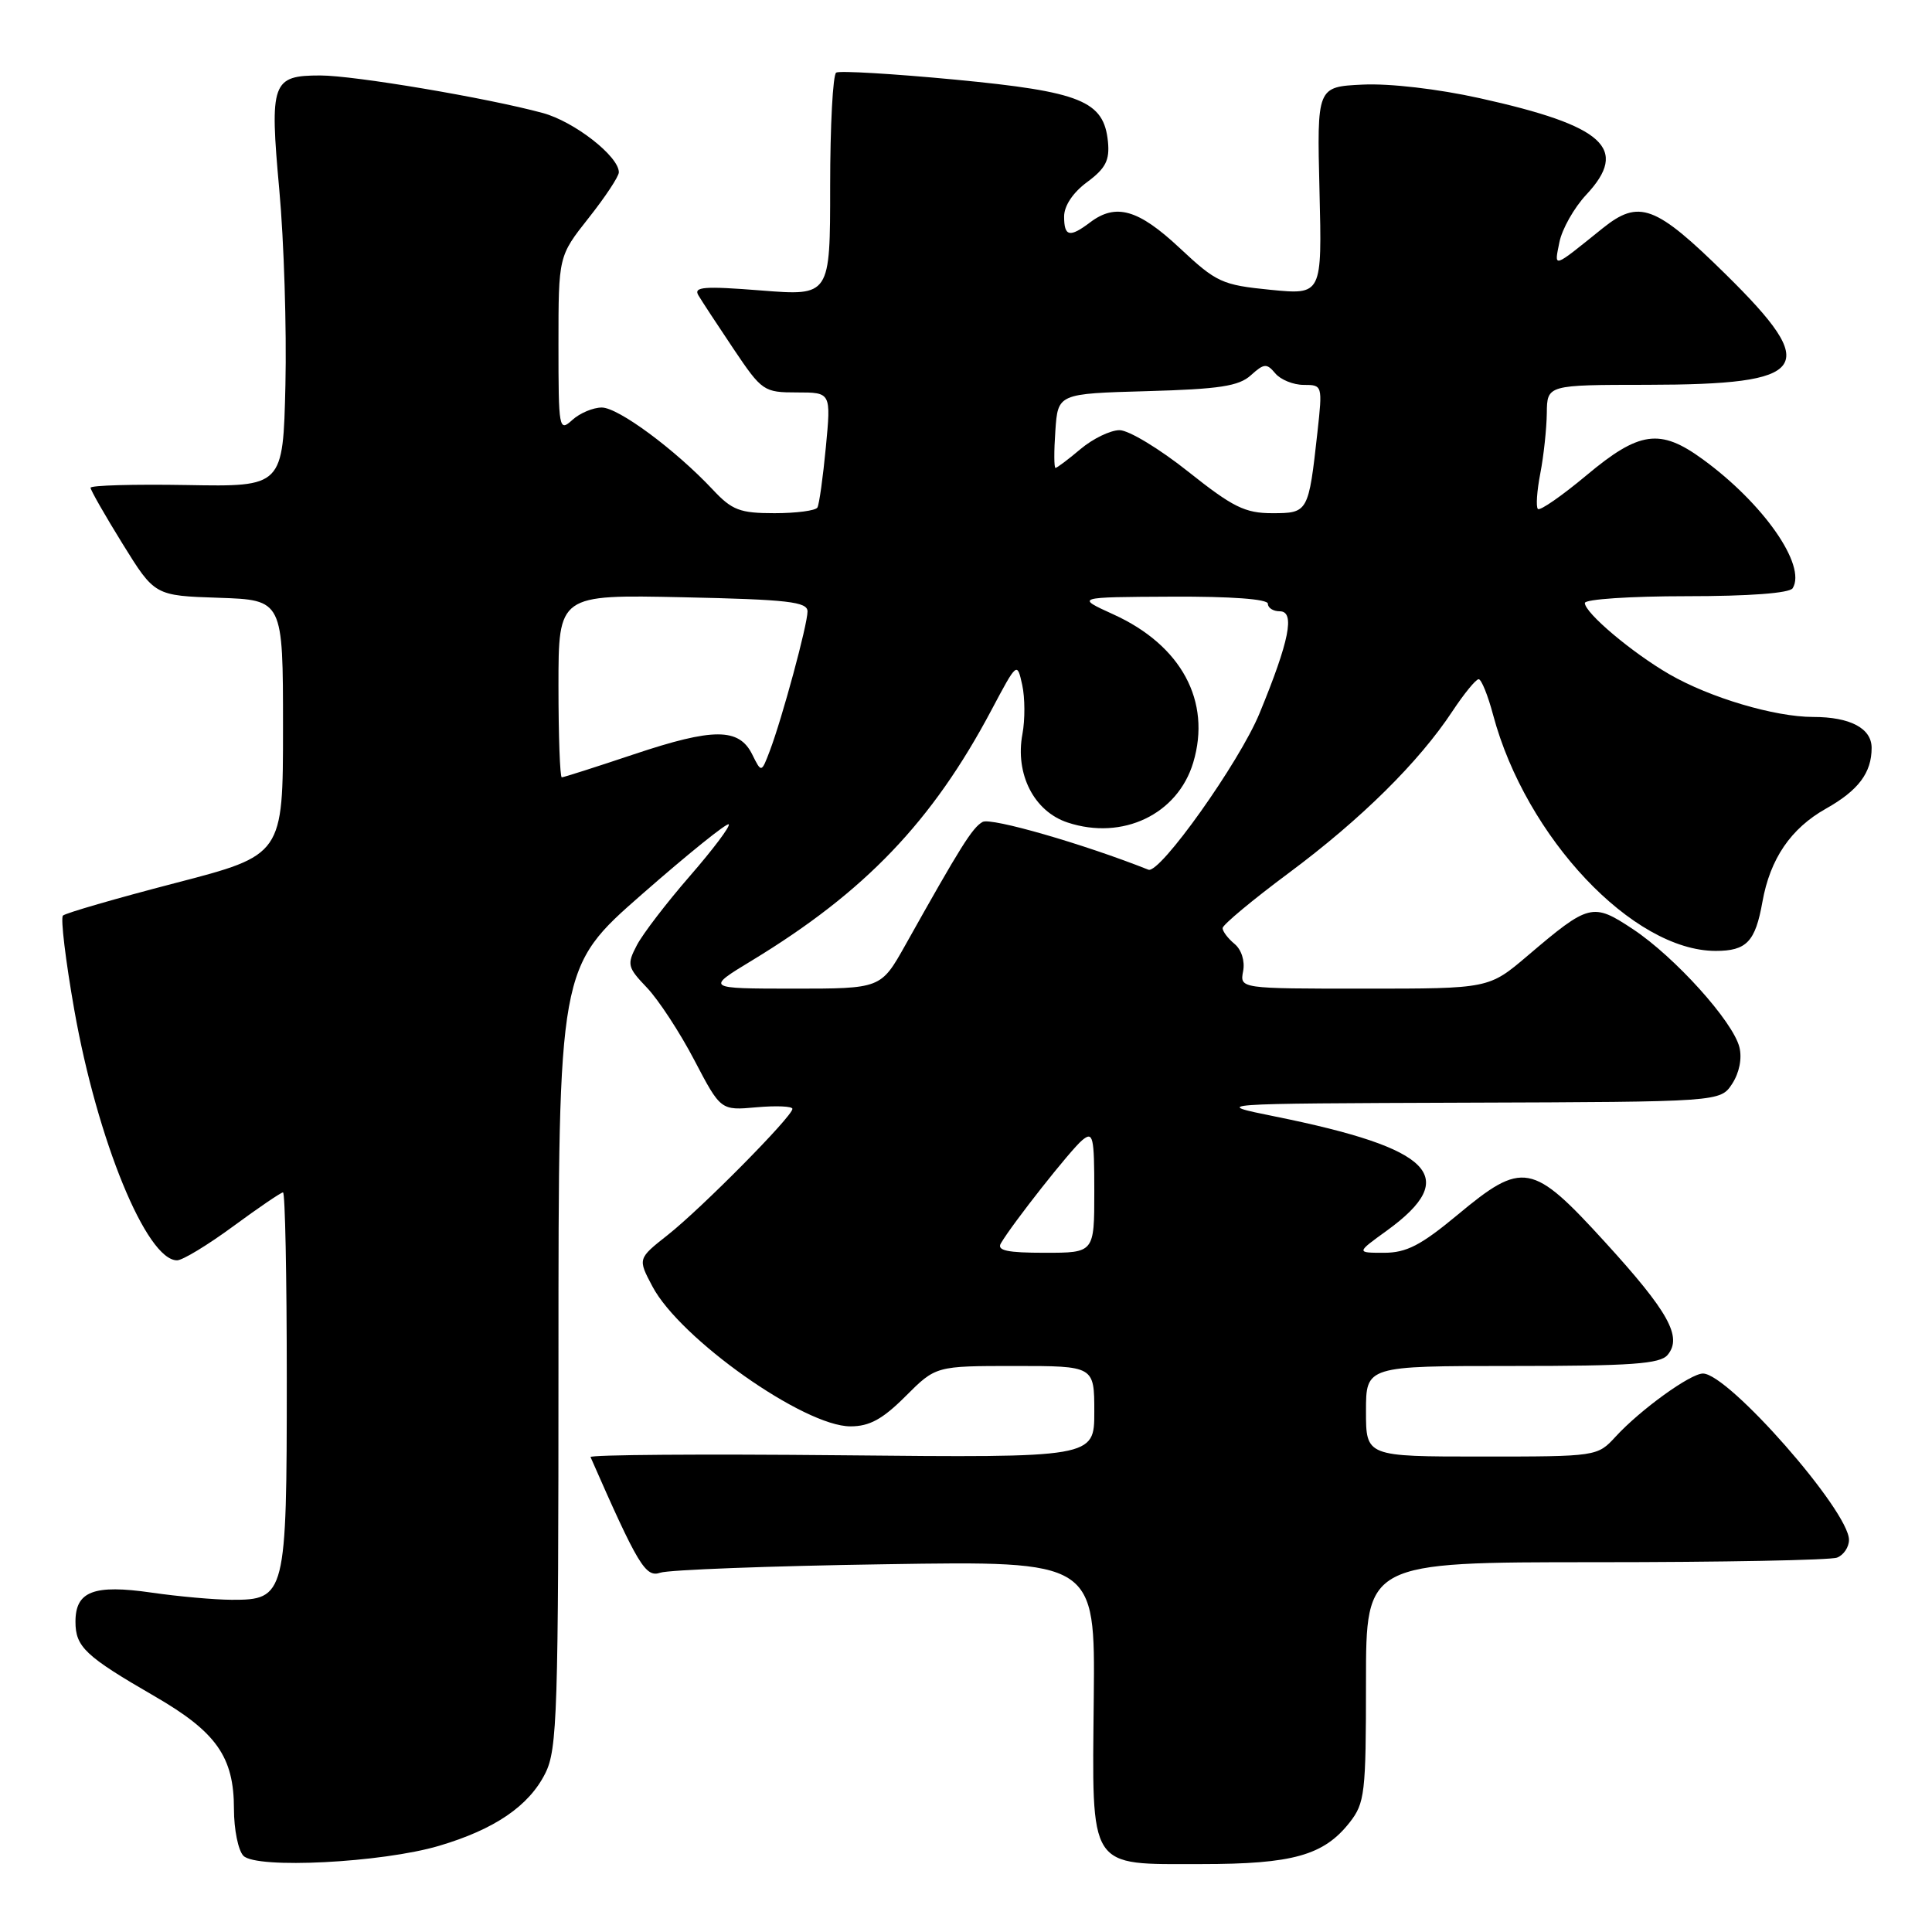<?xml version="1.0" encoding="UTF-8" standalone="no"?>
<!DOCTYPE svg PUBLIC "-//W3C//DTD SVG 1.1//EN" "http://www.w3.org/Graphics/SVG/1.1/DTD/svg11.dtd" >
<svg xmlns="http://www.w3.org/2000/svg" xmlns:xlink="http://www.w3.org/1999/xlink" version="1.1" viewBox="0 0 256 256">
 <g >
 <path fill="currentColor"
d=" M 58.18 244.58 C 65.54 242.40 70.08 239.31 72.25 234.98 C 73.85 231.80 74.00 227.03 74.00 179.84 C 74.00 128.18 74.00 128.18 85.07 118.49 C 91.15 113.16 96.33 108.99 96.56 109.23 C 96.80 109.46 94.48 112.55 91.41 116.08 C 88.34 119.61 85.18 123.73 84.39 125.24 C 83.05 127.80 83.13 128.16 85.73 130.88 C 87.25 132.48 90.08 136.79 92.00 140.47 C 95.50 147.15 95.50 147.15 100.25 146.72 C 102.86 146.49 105.00 146.58 105.00 146.93 C 105.00 147.93 92.94 160.12 88.48 163.64 C 84.50 166.78 84.50 166.78 86.45 170.46 C 90.11 177.39 106.54 189.00 112.69 189.00 C 115.22 189.00 116.95 188.05 120.00 185.00 C 124.00 181.00 124.00 181.00 134.50 181.00 C 145.00 181.00 145.00 181.00 145.00 187.08 C 145.00 193.16 145.00 193.16 111.50 192.83 C 93.07 192.65 78.11 192.76 78.25 193.07 C 84.56 207.44 85.54 209.07 87.50 208.39 C 88.60 208.01 102.01 207.50 117.30 207.27 C 145.11 206.83 145.11 206.83 144.93 224.95 C 144.71 248.00 144.06 247.00 159.19 247.00 C 171.29 247.00 175.40 245.85 178.83 241.49 C 180.85 238.92 181.00 237.63 181.00 222.87 C 181.00 207.00 181.00 207.00 211.42 207.00 C 228.15 207.00 242.55 206.73 243.42 206.39 C 244.29 206.06 245.00 205.00 245.00 204.04 C 245.00 200.20 229.02 182.00 225.65 182.00 C 223.99 182.00 217.36 186.79 214.08 190.36 C 211.66 192.99 211.60 193.00 196.33 193.00 C 181.00 193.00 181.00 193.00 181.00 187.00 C 181.00 181.00 181.00 181.00 200.38 181.00 C 216.18 181.00 219.98 180.73 220.97 179.53 C 222.95 177.15 221.09 173.81 212.67 164.58 C 203.02 154.00 201.78 153.77 193.10 161.00 C 188.27 165.01 186.36 166.00 183.39 166.00 C 179.70 166.00 179.70 166.00 183.77 163.06 C 193.58 155.94 189.91 152.18 169.00 147.95 C 160.50 146.23 160.50 146.23 194.23 146.11 C 227.95 146.00 227.95 146.00 229.52 143.61 C 230.47 142.15 230.85 140.25 230.48 138.76 C 229.62 135.33 221.92 126.80 216.39 123.13 C 211.03 119.58 210.57 119.70 202.39 126.66 C 197.28 131.00 197.28 131.00 180.78 131.00 C 164.28 131.00 164.28 131.00 164.72 128.69 C 164.98 127.34 164.50 125.83 163.58 125.07 C 162.71 124.35 162.00 123.41 162.00 122.98 C 162.00 122.55 165.97 119.24 170.83 115.63 C 180.38 108.52 188.00 100.99 192.45 94.25 C 194.00 91.91 195.56 90.00 195.93 90.00 C 196.29 90.00 197.16 92.14 197.85 94.75 C 202.19 110.96 216.38 126.00 227.34 126.00 C 231.43 126.00 232.59 124.79 233.53 119.50 C 234.55 113.79 237.29 109.77 241.95 107.15 C 246.25 104.73 248.00 102.40 248.00 99.10 C 248.00 96.50 245.16 95.00 240.25 95.00 C 235.16 95.00 226.58 92.45 221.21 89.35 C 216.26 86.49 210.00 81.21 210.00 79.90 C 210.00 79.40 216.05 79.00 223.44 79.00 C 231.80 79.00 237.13 78.60 237.54 77.94 C 239.40 74.92 233.66 66.70 225.60 60.84 C 219.97 56.74 217.22 57.12 210.23 62.97 C 206.95 65.71 204.05 67.72 203.78 67.44 C 203.50 67.17 203.65 65.05 204.10 62.72 C 204.55 60.40 204.93 56.81 204.96 54.75 C 205.00 51.00 205.00 51.00 218.25 50.99 C 239.81 50.96 241.34 48.83 228.69 36.37 C 219.33 27.16 217.19 26.36 212.33 30.27 C 205.63 35.66 205.94 35.56 206.63 32.09 C 206.98 30.35 208.58 27.52 210.18 25.81 C 215.91 19.68 212.59 16.67 196.07 13.01 C 190.53 11.78 184.13 11.04 180.57 11.21 C 174.50 11.50 174.50 11.50 174.84 25.29 C 175.18 39.07 175.18 39.07 168.34 38.40 C 161.91 37.76 161.19 37.43 156.31 32.86 C 150.84 27.74 147.86 26.88 144.44 29.47 C 141.73 31.52 141.00 31.35 141.00 28.69 C 141.00 27.27 142.18 25.50 144.06 24.12 C 146.50 22.31 147.05 21.24 146.81 18.78 C 146.27 13.37 143.26 12.15 126.55 10.55 C 118.33 9.77 111.24 9.35 110.80 9.62 C 110.36 9.89 110.00 16.66 110.00 24.67 C 110.00 39.21 110.00 39.21 100.87 38.49 C 93.28 37.89 91.87 38.00 92.54 39.13 C 92.99 39.89 95.09 43.09 97.21 46.25 C 100.96 51.83 101.21 52.00 105.60 52.00 C 110.12 52.00 110.12 52.00 109.43 59.25 C 109.05 63.24 108.55 66.84 108.31 67.25 C 108.08 67.66 105.52 68.00 102.63 68.00 C 98.04 68.00 97.00 67.61 94.44 64.87 C 89.46 59.57 81.93 54.00 79.74 54.00 C 78.59 54.00 76.83 54.74 75.83 55.65 C 74.07 57.25 74.00 56.88 74.00 45.63 C 74.00 33.94 74.00 33.94 78.00 28.88 C 80.20 26.10 82.00 23.38 82.00 22.83 C 82.00 20.71 76.09 16.10 71.91 14.97 C 64.54 12.97 46.92 10.00 42.45 10.00 C 36.03 10.00 35.71 10.88 37.01 25.17 C 37.63 31.95 37.99 43.58 37.82 51.00 C 37.50 64.50 37.50 64.50 24.75 64.27 C 17.74 64.15 12.00 64.31 12.00 64.63 C 12.00 64.94 13.91 68.29 16.25 72.07 C 20.50 78.93 20.50 78.93 29.00 79.21 C 37.50 79.50 37.50 79.50 37.50 96.40 C 37.50 113.30 37.50 113.30 23.22 117.01 C 15.37 119.05 8.68 120.99 8.34 121.32 C 8.01 121.65 8.69 127.27 9.84 133.80 C 12.90 151.11 19.42 167.00 23.46 167.00 C 24.19 167.00 27.53 164.97 30.89 162.50 C 34.25 160.03 37.23 158.00 37.50 158.00 C 37.78 158.00 38.00 169.15 38.00 182.78 C 38.00 211.39 37.84 212.01 30.69 211.98 C 28.39 211.97 23.61 211.54 20.09 211.03 C 12.42 209.92 10.00 210.85 10.00 214.88 C 10.00 218.23 11.30 219.45 20.50 224.77 C 28.68 229.50 31.00 232.80 31.00 239.70 C 31.00 242.40 31.56 245.18 32.25 245.90 C 33.96 247.67 50.62 246.82 58.18 244.58 Z  M 132.62 164.75 C 134.16 162.12 141.87 152.35 143.40 151.08 C 144.84 149.88 145.00 150.55 145.00 157.88 C 145.00 166.00 145.00 166.00 138.44 166.00 C 133.47 166.00 132.06 165.70 132.62 164.75 Z  M 99.67 127.25 C 114.63 118.16 123.54 108.85 131.37 94.09 C 134.77 87.69 134.77 87.69 135.45 90.76 C 135.82 92.45 135.83 95.37 135.48 97.25 C 134.48 102.57 137.01 107.52 141.47 108.99 C 148.75 111.39 156.05 107.91 158.11 101.04 C 160.54 92.93 156.54 85.50 147.53 81.41 C 142.50 79.12 142.50 79.12 155.25 79.06 C 163.12 79.02 168.00 79.38 168.00 80.00 C 168.00 80.55 168.71 81.00 169.58 81.00 C 171.63 81.00 170.85 84.92 166.89 94.53 C 164.21 101.03 153.68 115.84 152.17 115.24 C 143.58 111.83 131.31 108.29 130.20 108.91 C 128.85 109.66 127.30 112.13 119.95 125.25 C 116.72 131.00 116.72 131.00 105.11 131.00 C 93.50 130.99 93.50 130.99 99.67 127.25 Z  M 74.00 90.89 C 74.00 78.79 74.00 78.79 90.50 79.14 C 104.44 79.44 107.00 79.74 107.00 81.02 C 107.00 82.77 103.64 95.18 102.00 99.50 C 100.89 102.42 100.89 102.42 99.67 99.96 C 97.92 96.43 94.51 96.43 84.02 99.94 C 79.00 101.62 74.69 103.00 74.44 103.00 C 74.20 103.00 74.00 97.55 74.00 90.89 Z  M 157.45 62.50 C 153.66 59.48 149.56 57.00 148.35 57.00 C 147.14 57.00 144.82 58.12 143.18 59.50 C 141.55 60.88 140.05 62.00 139.86 62.00 C 139.66 62.00 139.65 59.79 139.84 57.08 C 140.18 52.16 140.18 52.16 151.99 51.83 C 161.58 51.56 164.16 51.17 165.75 49.72 C 167.50 48.14 167.85 48.12 168.98 49.47 C 169.68 50.31 171.37 51.00 172.75 51.00 C 175.23 51.00 175.25 51.06 174.57 57.25 C 173.39 67.91 173.34 68.00 168.57 68.00 C 164.97 68.00 163.36 67.20 157.45 62.50 Z "/>
</g>
</svg>